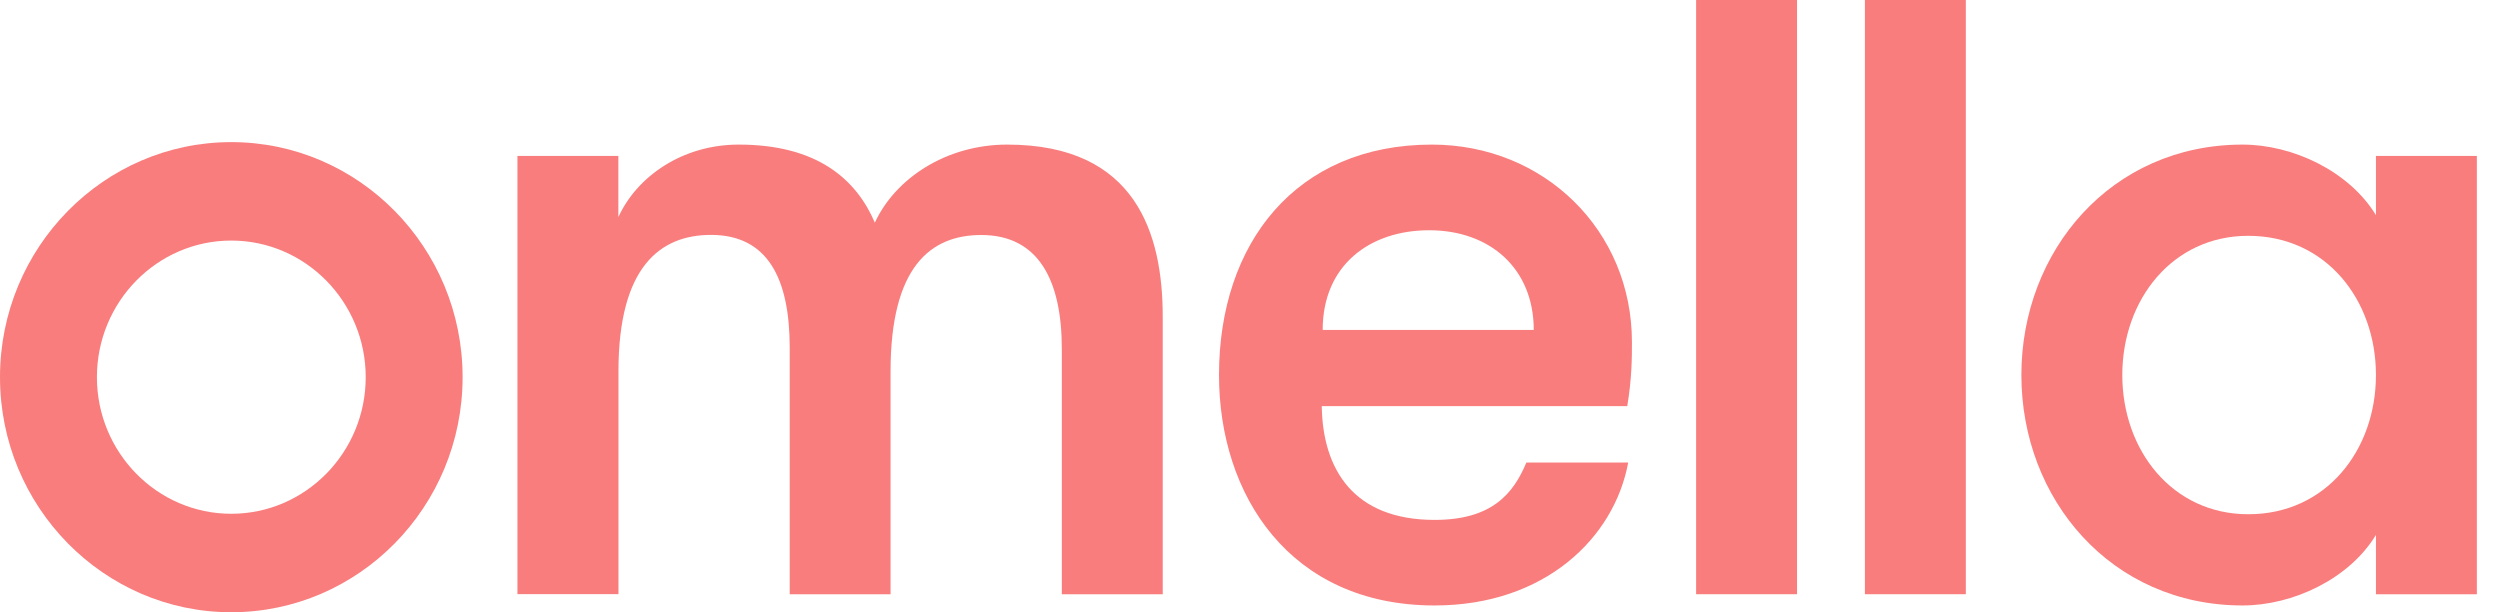<svg width="98" height="24" viewBox="0 0 98 24" fill="none" xmlns="http://www.w3.org/2000/svg">
<path d="M9.065 24C4.067 24 0 19.867 0 14.785C0 9.703 4.067 5.571 9.065 5.571C14.067 5.571 18.134 9.703 18.134 14.785C18.134 19.867 14.067 24 9.065 24ZM9.065 9.43C6.162 9.43 3.799 11.831 3.799 14.785C3.799 17.739 6.162 20.14 9.065 20.14C11.969 20.14 14.336 17.739 14.336 14.785C14.336 11.831 11.969 9.43 9.065 9.43Z" fill="#F97D7D"/>
<path d="M41.623 23.294V13.672C41.623 10.943 40.681 9.212 38.465 9.212C36.471 9.212 34.91 10.467 34.91 14.556V23.294H30.957V13.632C30.957 10.903 30.083 9.208 27.871 9.208C25.876 9.208 24.244 10.463 24.244 14.552V23.29H20.284V6.112H24.24V8.51C24.963 6.924 26.743 5.668 28.959 5.668C32.042 5.668 33.567 7.033 34.294 8.728C35.092 6.996 37.09 5.668 39.481 5.668C44.562 5.668 45.579 9.208 45.579 12.417V23.294H41.623Z" fill="#F97D7D"/>
<path d="M51.813 15.92C51.849 18.39 53.048 20.38 56.239 20.38C58.49 20.38 59.325 19.347 59.833 18.132H63.825C63.281 21.082 60.56 23.734 56.239 23.734C50.542 23.734 47.785 19.383 47.785 14.701C47.785 9.539 50.797 5.668 56.131 5.668C60.521 5.668 63.972 9.023 63.972 13.413C63.972 14.003 63.972 14.814 63.789 15.92H51.813ZM51.849 12.933H60.123C60.123 10.536 58.419 9.026 56.024 9.026C53.7 9.026 51.849 10.39 51.849 12.933Z" fill="#F97D7D"/>
<path d="M66.488 0H70.444V23.293H66.488V0Z" fill="#F97D7D"/>
<path d="M73.104 0H77.06V23.293H73.104V0Z" fill="#F97D7D"/>
<path d="M97.093 6.112V23.294H93.137V20.969C92.084 22.704 89.871 23.734 87.909 23.734C82.757 23.734 79.238 19.569 79.238 14.701C79.238 9.834 82.757 5.668 87.909 5.668C89.871 5.668 92.08 6.702 93.137 8.433V6.112H97.093ZM93.137 14.701C93.137 11.751 91.178 9.244 88.131 9.244C85.156 9.244 83.194 11.751 83.194 14.701C83.194 17.652 85.156 20.158 88.131 20.158C91.178 20.162 93.137 17.652 93.137 14.701Z" fill="#F97D7D"/>
</svg>
